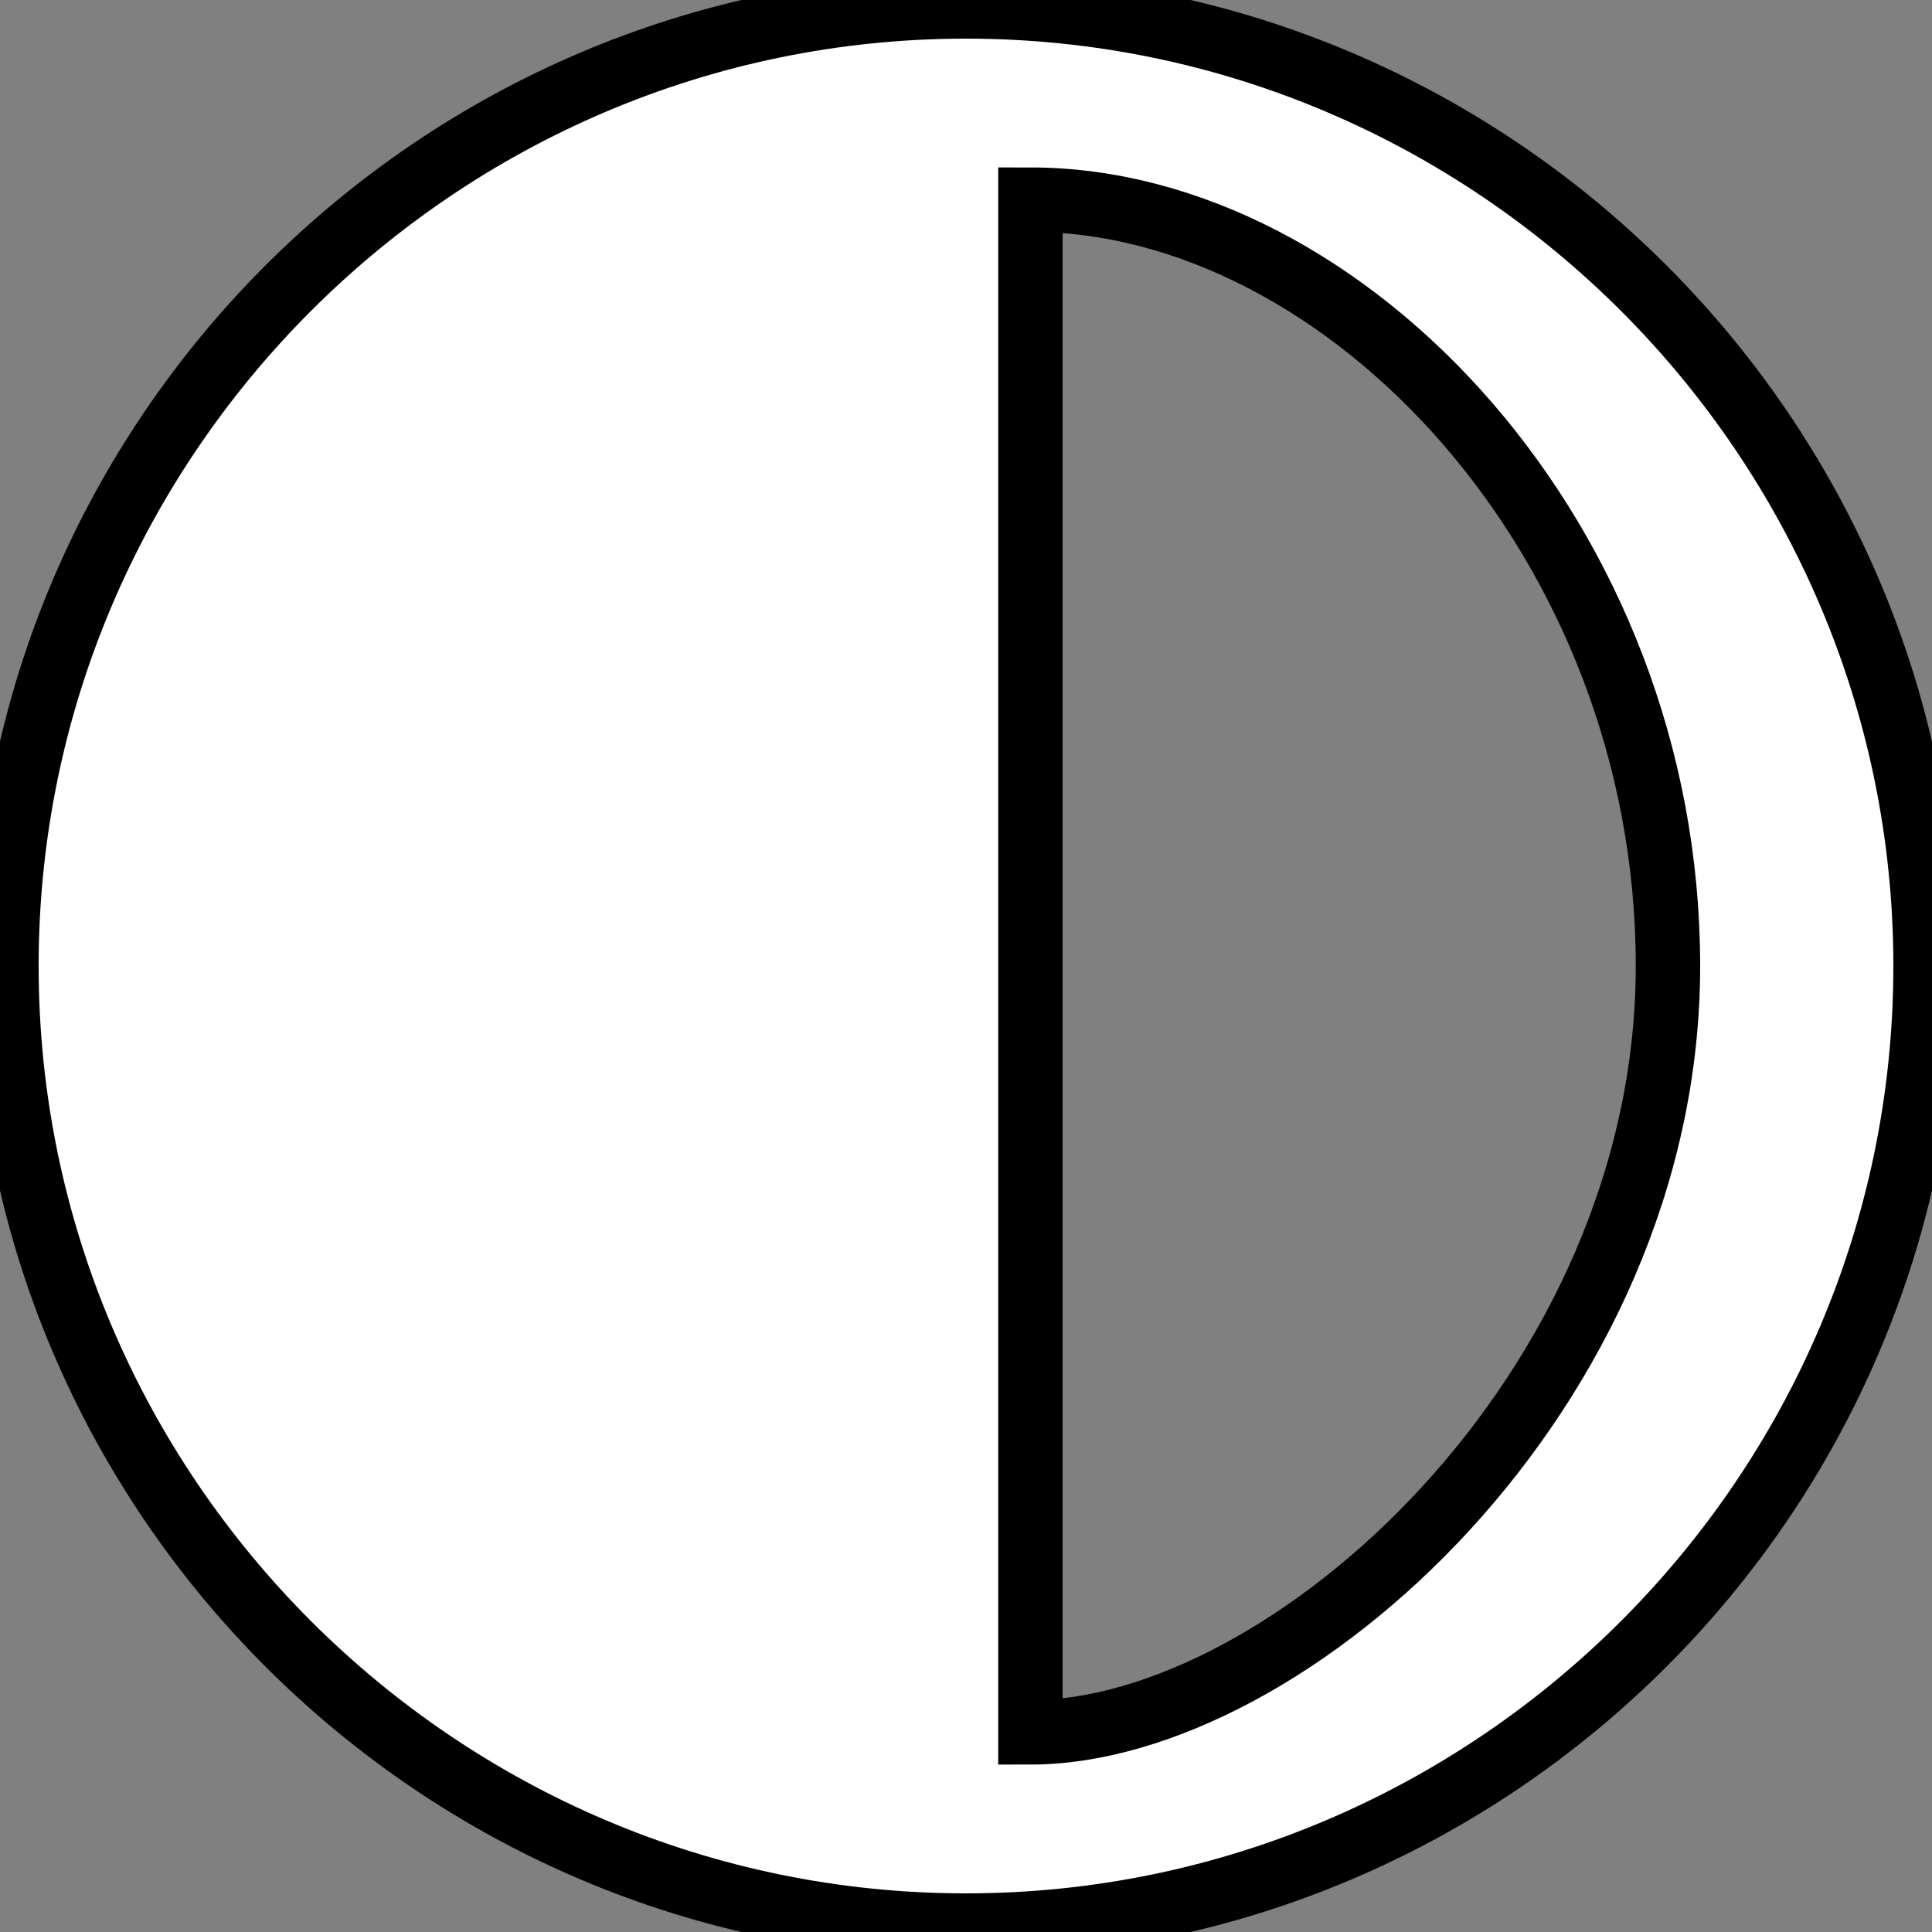 <?xml version="1.0" encoding="UTF-8" standalone="no"?>
<svg
   xmlns:dc="http://purl.org/dc/elements/1.1/"
   xmlns:cc="http://creativecommons.org/ns#"
   xmlns:rdf="http://www.w3.org/1999/02/22-rdf-syntax-ns#"
   xmlns:svg="http://www.w3.org/2000/svg"
   xmlns="http://www.w3.org/2000/svg"
   xmlns:sodipodi="http://sodipodi.sourceforge.net/DTD/sodipodi-0.dtd"
   xmlns:inkscape="http://www.inkscape.org/namespaces/inkscape"
   enable-background="new 0 0 30 30"
   height="30px"
   id="square_icons"
   version="1.1"
   viewBox="0 0 30 30"
   width="30px"
   xml:space="preserve"
   inkscape:version="0.91 r13725"
   sodipodi:docname="moon.svg"><rect x="0" y="0" width="30" height="30" fill="#808080" stroke="none"/><defs
     id="defs7" /><sodipodi:namedview
     pagecolor="#ffffff"
     bordercolor="#666666"
     borderopacity="1"
     objecttolerance="10"
     gridtolerance="10"
     guidetolerance="10"
     inkscape:pageopacity="0"
     inkscape:pageshadow="2"
     inkscape:window-width="1920"
     inkscape:window-height="1027"
     id="namedview5"
     showgrid="false"
     inkscape:zoom="15.733333"
     inkscape:cx="15.395407"
     inkscape:cy="11.99206"
     inkscape:window-x="0"
     inkscape:window-y="27"
     inkscape:window-maximized="1"
     inkscape:current-layer="square_icons" /><path
     clip-rule="evenodd"
     d="M15,0.1C6.8,0.1,0.1,6.8,0.1,15c0,8.2,6.7,14.9,14.9,14.9  c8.2,0,14.9-6.7,14.9-14.9C29.9,6.8,23.2,0.1,15,0.1z M16,26.9c0-12.3,0-11.1,0-23.8c4.9,0,9.9,5.3,9.9,11.9  C25.9,21.6,20,26.9,16,26.9z"
     fill="#211A16"
     fill-rule="evenodd"
     id="path3"
     style="fill:#ffffff;fill-opacity:1;stroke:#000000;stroke-opacity:1" /></svg>